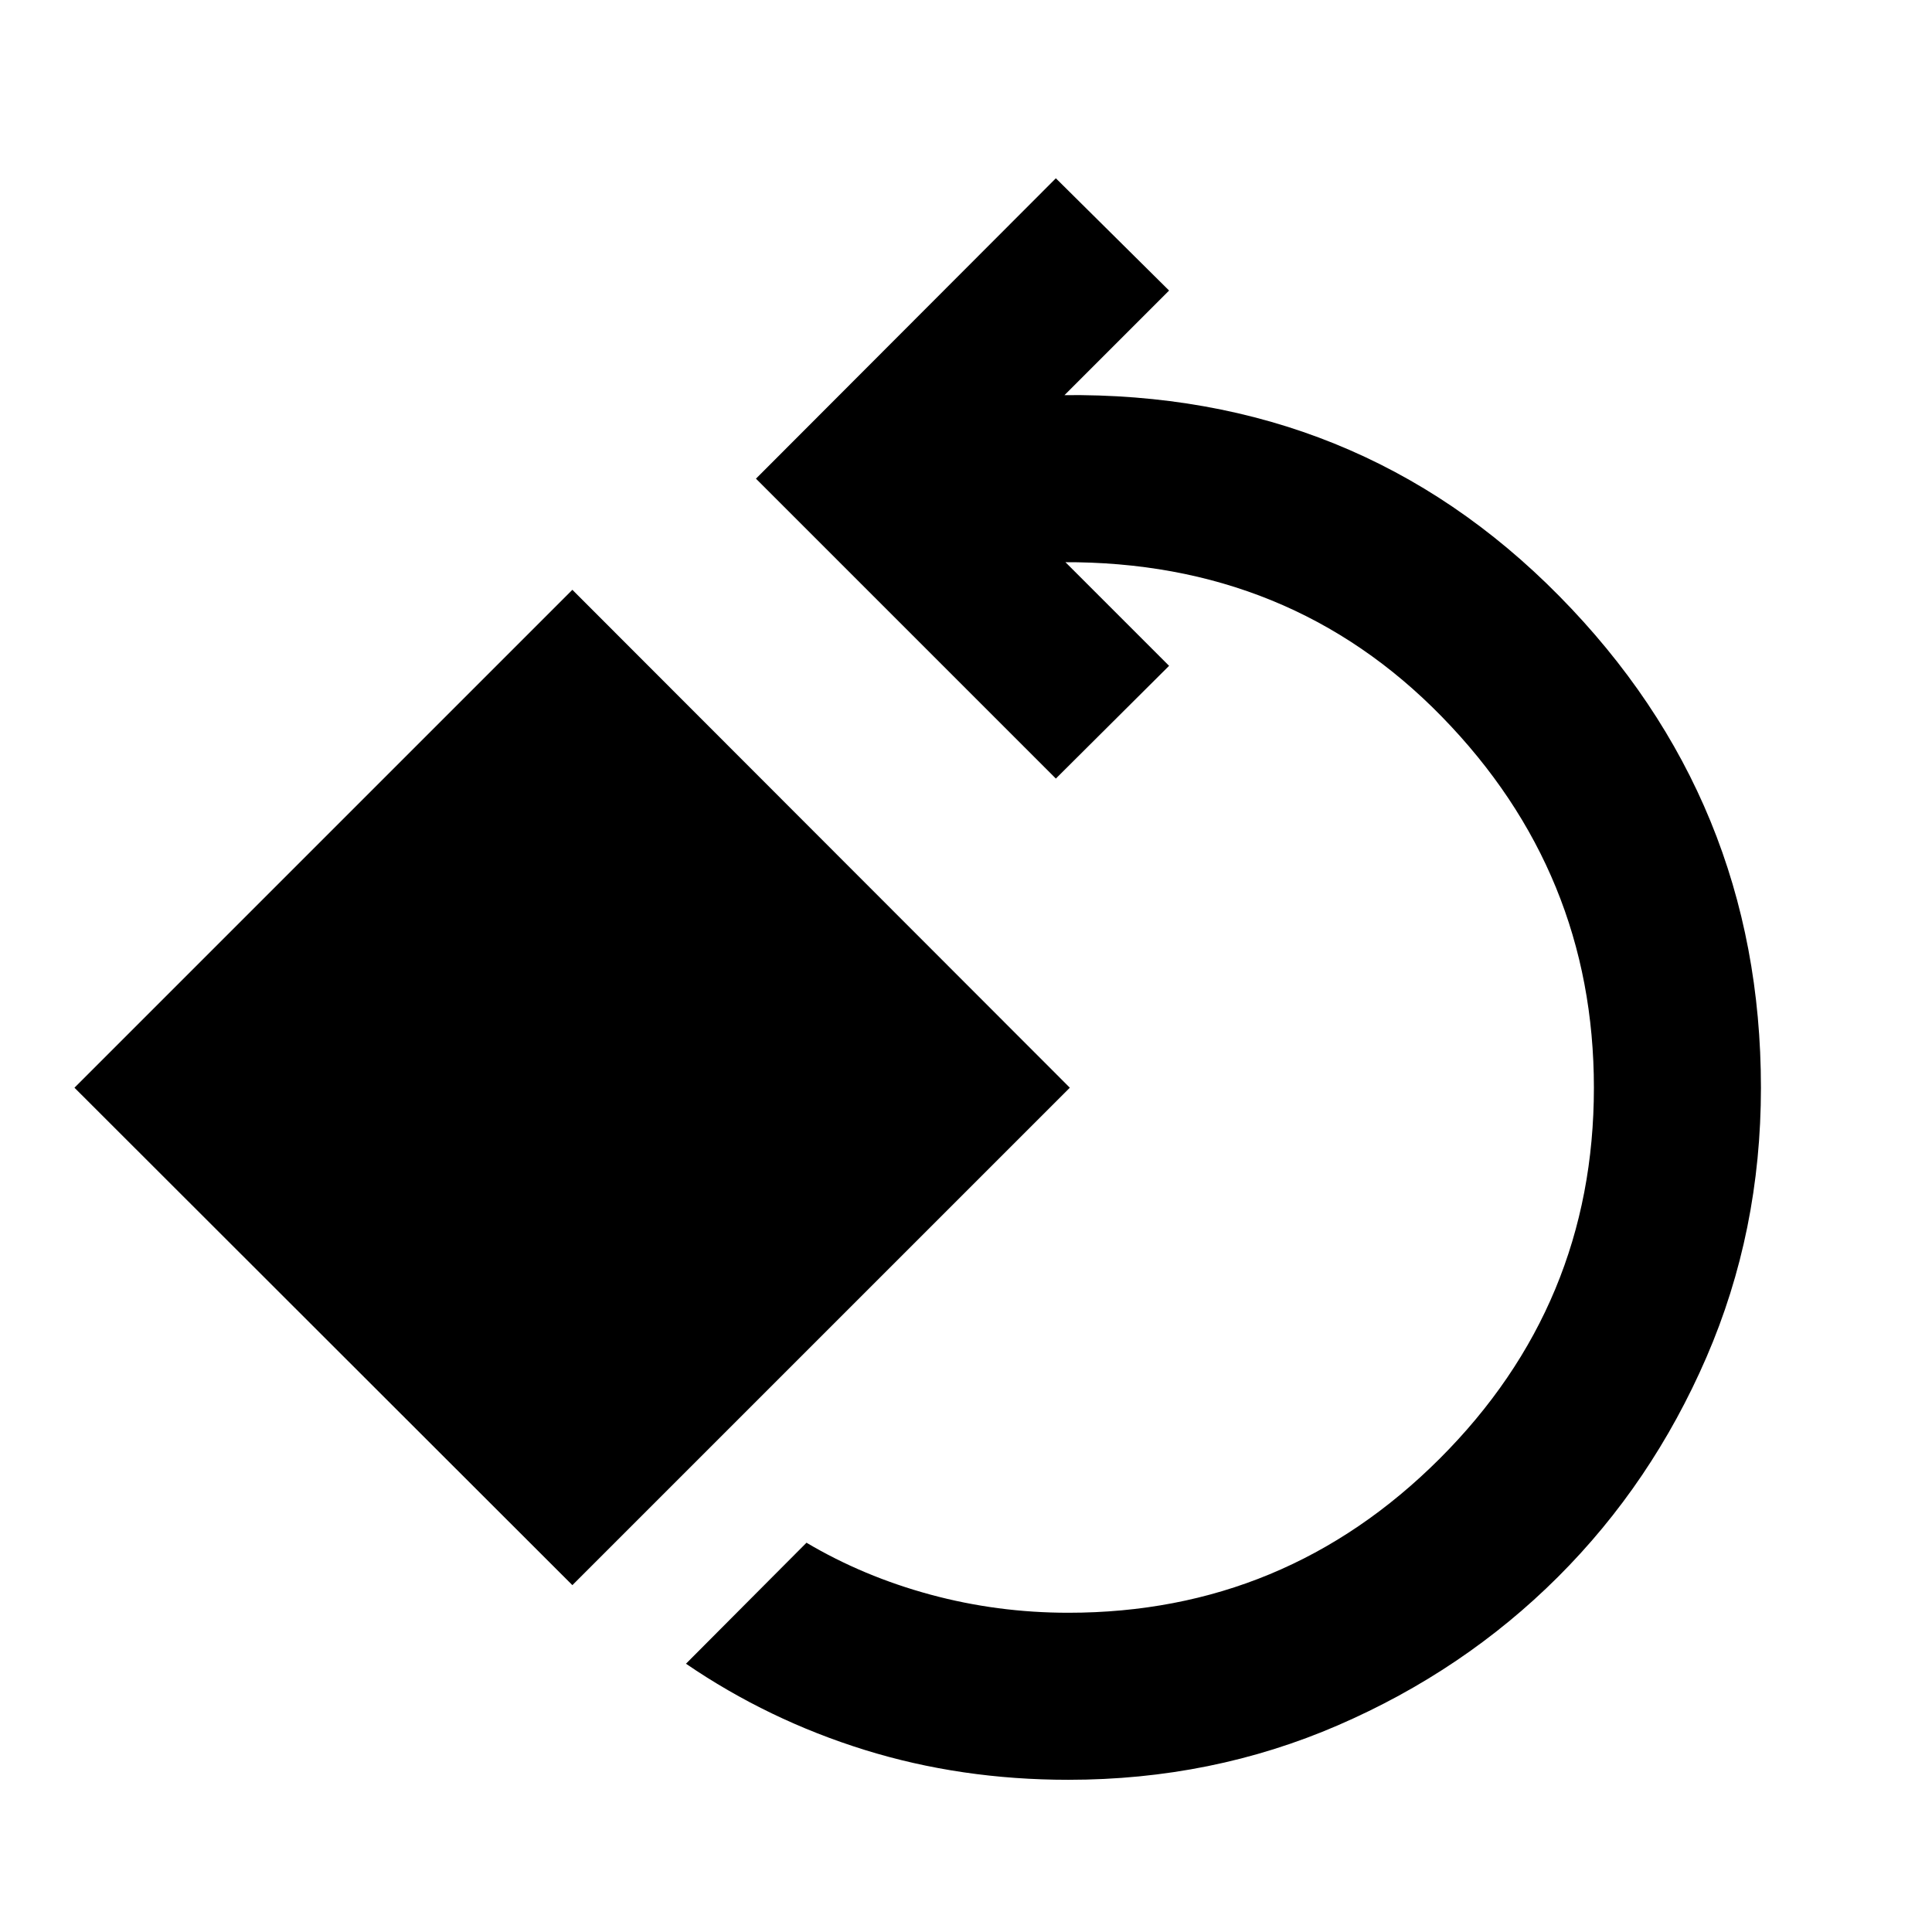 <svg xmlns="http://www.w3.org/2000/svg" height="20" viewBox="0 -960 960 960" width="20"><path d="M530.87-75.63q-53.44 0-101.25-14.86-47.82-14.86-88.77-42.81l59.89-60.13q28.28 16.76 61.56 25.78 33.29 9.02 68.57 9.02 107.8 0 184.47-76.54Q792-311.72 792-419.52q0-106.85-75.47-184.27-75.46-77.43-188.31-76.86h1.19l51.5 51.5-56.26 56.02-149.02-149.02 149.02-149.26 56.26 55.78-51.98 51.98h-.95q146.63-1.81 246.82 99.85Q875-562.15 875-419.52q0 71.43-27.1 133.99-27.1 62.55-73.79 109.13-46.7 46.57-109.25 73.67-62.56 27.1-133.99 27.1Zm-246.46-96.72L37-419.52l247.41-247.41 247.18 247.41-247.18 247.17Z"/></svg>